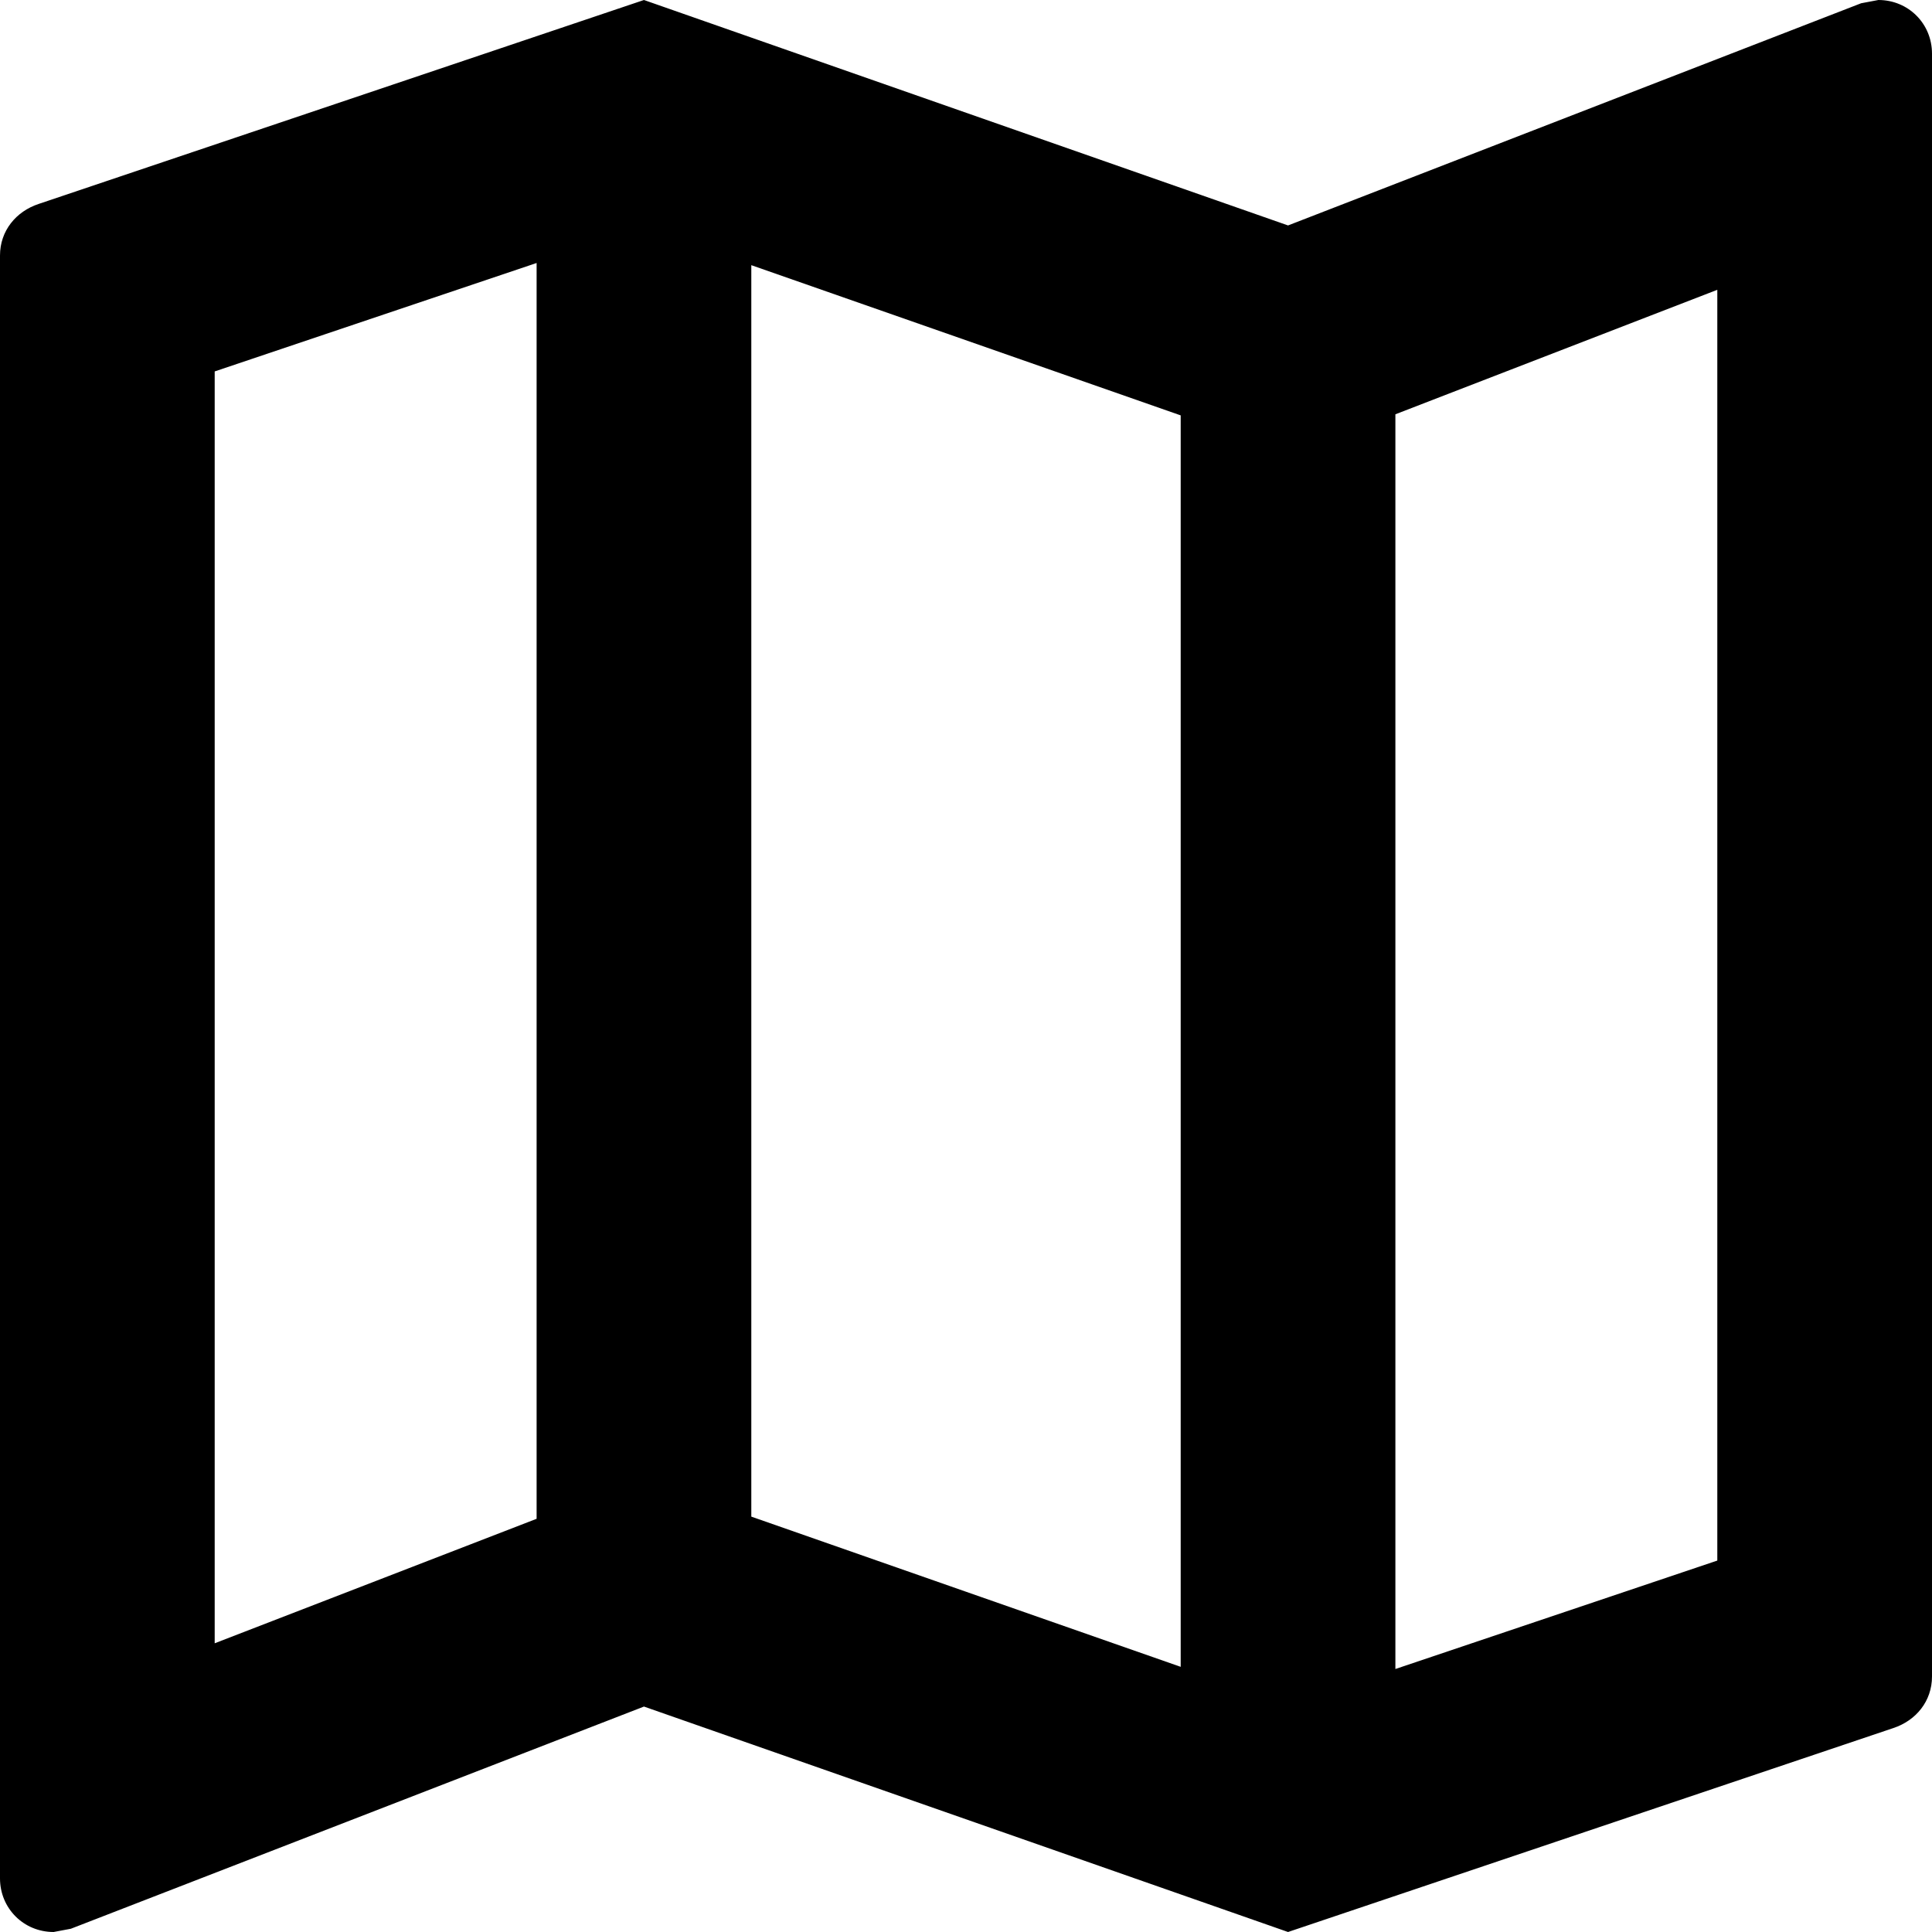 <svg width="16" height="16" viewBox="0 0 16 16" fill="none" xmlns="http://www.w3.org/2000/svg">
<path d="M15.556 0L15.413 0.027L10.667 1.867L5.333 0L0.32 1.689C0.133 1.751 0 1.911 0 2.116V15.556C0 15.804 0.196 16 0.444 16L0.587 15.973L5.333 14.133L10.667 16L15.68 14.311C15.867 14.249 16 14.089 16 13.884V0.444C16 0.196 15.804 0 15.556 0ZM6.222 2.196L9.778 3.44V13.804L6.222 12.56V2.196ZM1.778 3.076L4.444 2.178V12.578L1.778 13.609V3.076ZM14.222 12.924L11.556 13.822V3.431L14.222 2.4V12.924Z" fill="black"/>
</svg>
